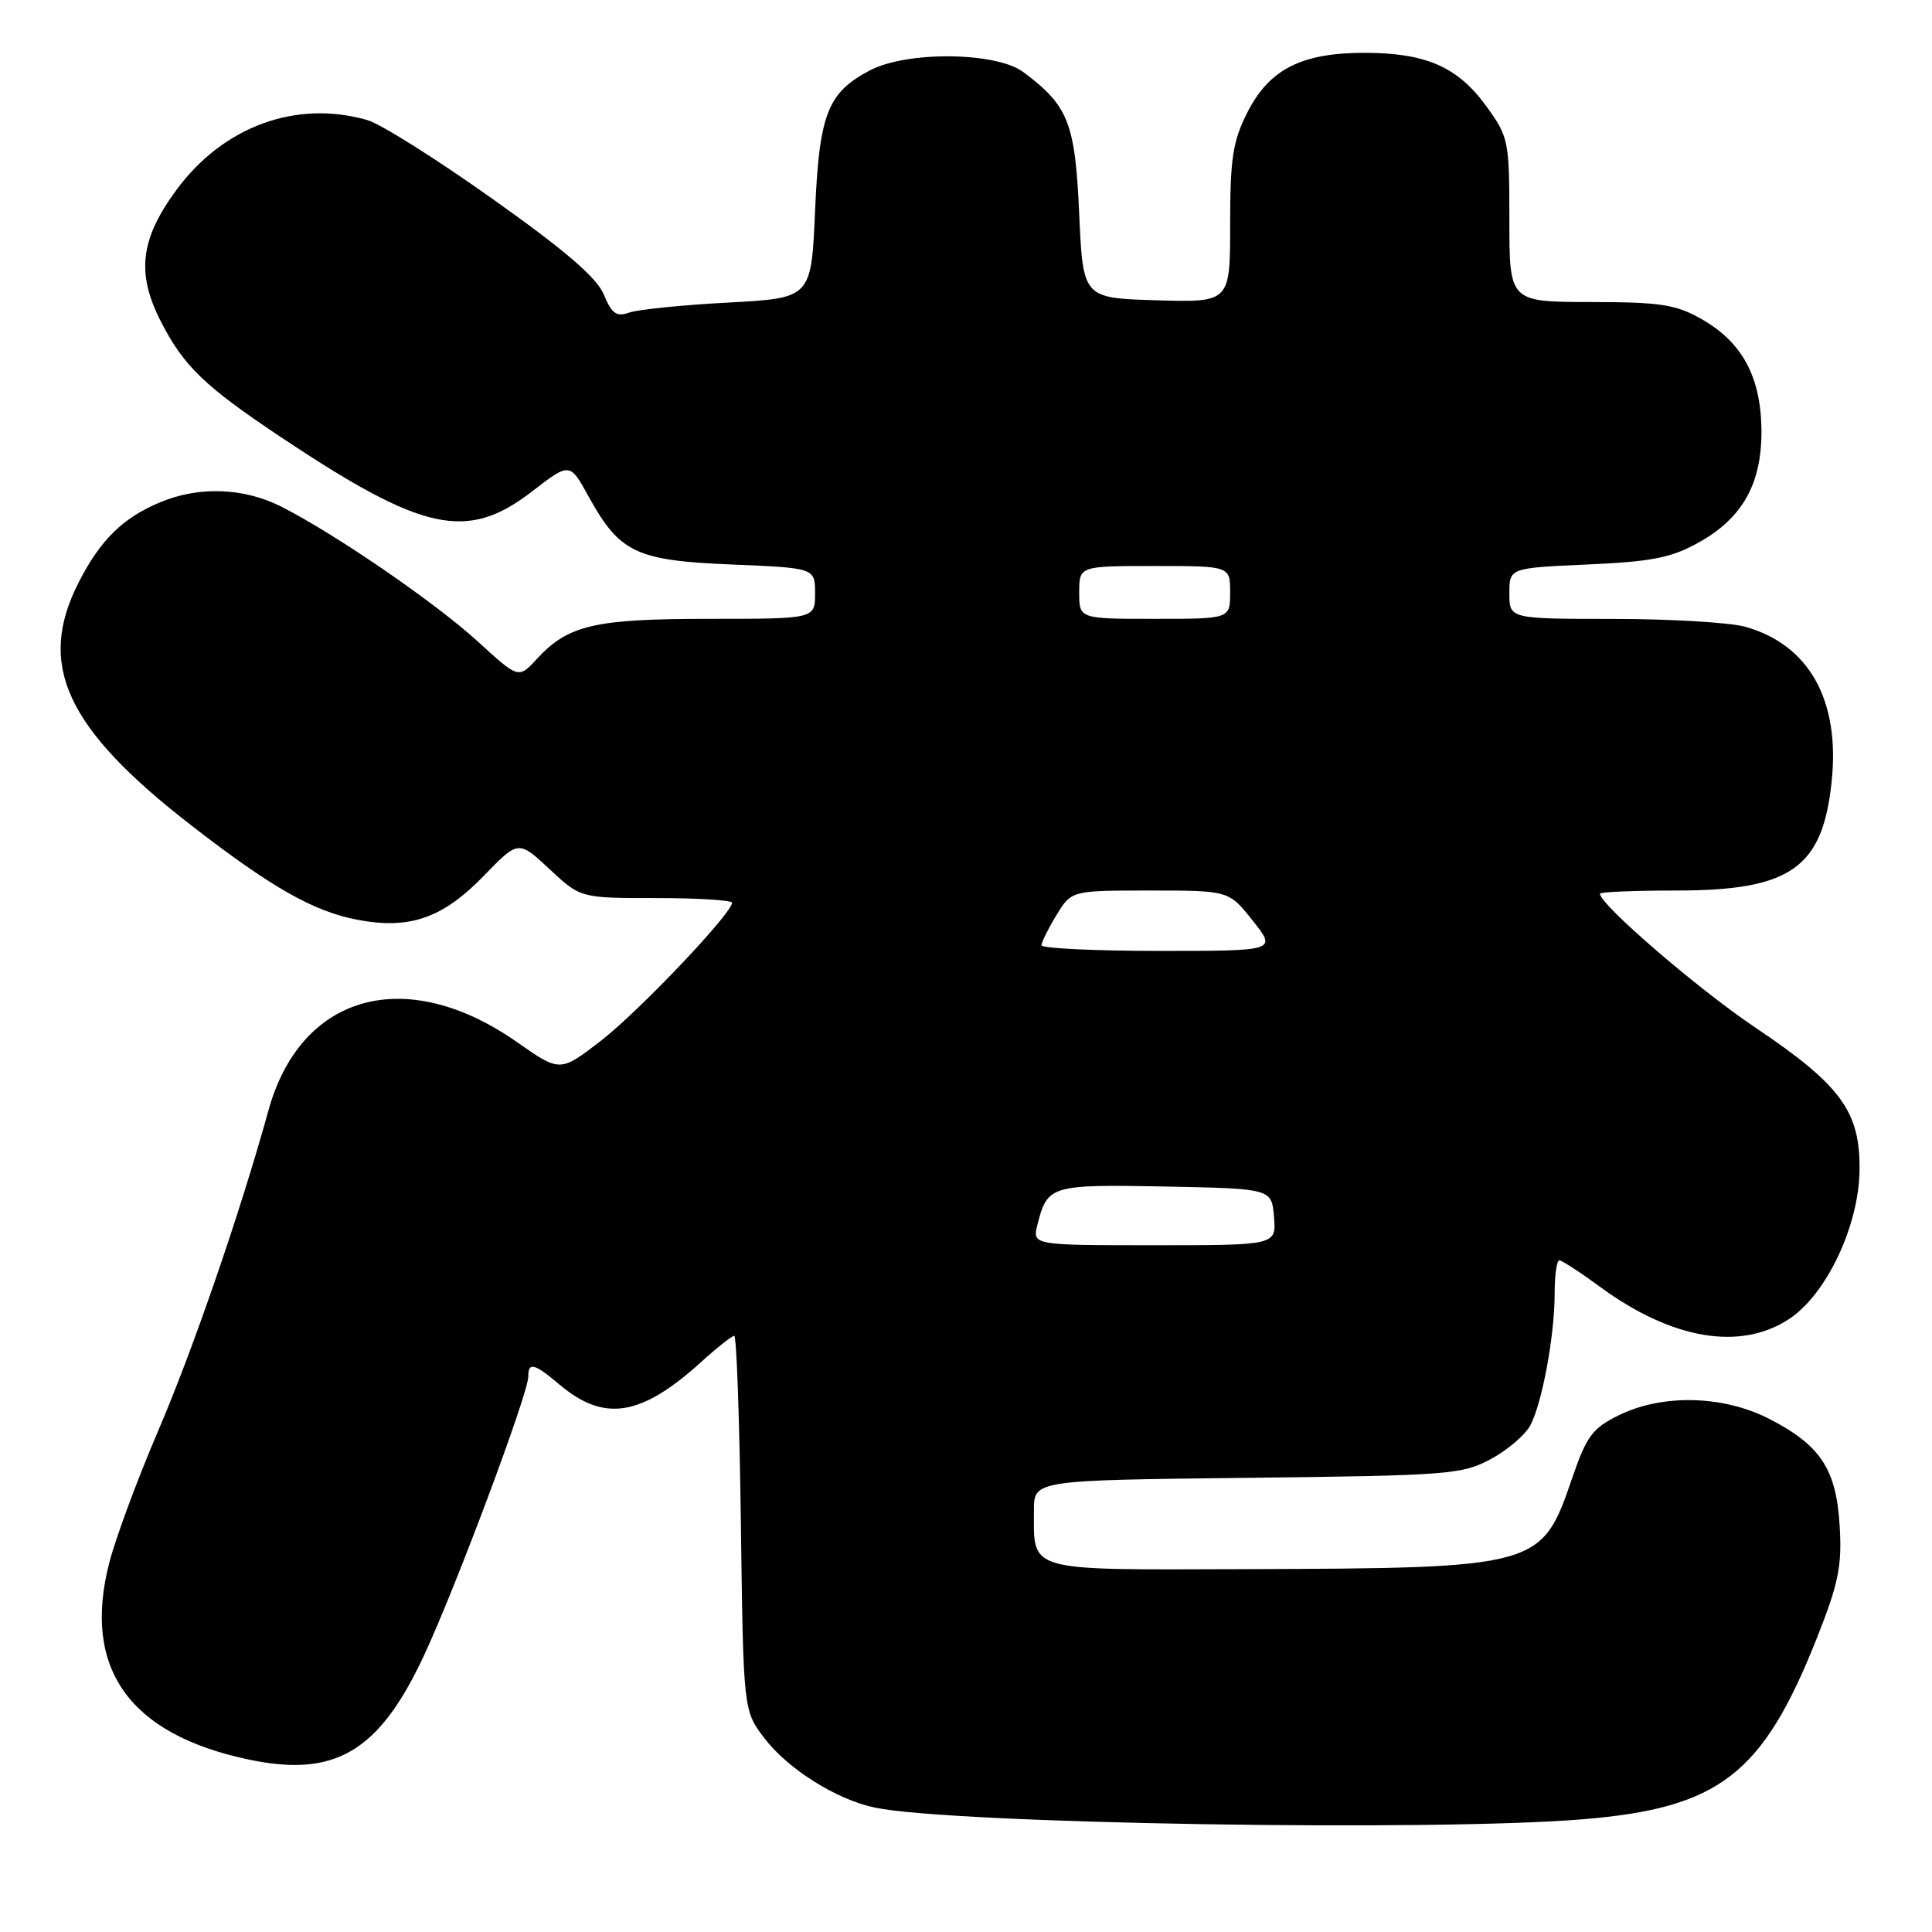 <?xml version="1.0" encoding="UTF-8" standalone="no"?>
<!DOCTYPE svg PUBLIC "-//W3C//DTD SVG 1.1//EN" "http://www.w3.org/Graphics/SVG/1.1/DTD/svg11.dtd" >
<svg xmlns="http://www.w3.org/2000/svg" xmlns:xlink="http://www.w3.org/1999/xlink" version="1.1" viewBox="0 0 256 256">
 <g >
 <path fill="currentColor"
d=" M 209.77 241.06 C 227.84 239.56 233.57 235.13 240.73 217.09 C 243.61 209.83 244.08 207.53 243.77 202.26 C 243.33 194.69 241.26 191.52 234.46 188.02 C 228.35 184.88 220.29 184.68 214.50 187.53 C 210.99 189.26 210.23 190.28 208.30 195.92 C 204.27 207.70 203.95 207.79 164.79 207.92 C 135.79 208.01 137.00 208.35 137.00 200.14 C 137.00 196.14 137.00 196.14 165.25 195.82 C 191.95 195.52 193.72 195.38 197.53 193.34 C 199.75 192.15 202.11 190.13 202.79 188.84 C 204.37 185.81 206.00 176.93 206.00 171.36 C 206.00 168.96 206.28 167.00 206.62 167.00 C 206.95 167.00 209.38 168.58 212.01 170.51 C 221.53 177.50 230.63 179.04 237.10 174.75 C 242.02 171.49 246.30 162.45 246.40 155.09 C 246.50 147.28 243.95 143.79 232.55 136.13 C 224.96 131.03 212.00 119.86 212.00 118.42 C 212.00 118.19 216.54 118.00 222.10 118.00 C 237.30 118.00 241.52 115.03 242.71 103.49 C 243.82 92.75 239.69 85.40 231.22 83.04 C 229.17 82.48 221.31 82.01 213.75 82.01 C 200.00 82.00 200.00 82.00 200.00 78.63 C 200.00 75.26 200.00 75.26 210.32 74.80 C 218.83 74.42 221.42 73.92 225.02 71.92 C 230.93 68.65 233.49 64.04 233.40 56.87 C 233.30 49.87 230.82 45.31 225.44 42.27 C 222.05 40.34 220.01 40.03 210.75 40.02 C 200.00 40.00 200.00 40.00 200.00 29.15 C 200.00 18.63 199.91 18.17 196.94 14.07 C 193.16 8.85 188.92 7.00 180.78 7.00 C 172.42 7.00 168.16 9.19 165.25 14.96 C 163.35 18.73 163.00 21.03 163.00 29.75 C 163.00 40.07 163.00 40.07 153.25 39.79 C 143.50 39.50 143.50 39.50 143.00 28.32 C 142.46 16.27 141.57 14.01 135.61 9.56 C 132.01 6.87 120.18 6.74 115.26 9.33 C 109.65 12.29 108.56 15.09 108.00 27.95 C 107.50 39.50 107.50 39.50 96.50 40.09 C 90.45 40.41 84.56 41.01 83.40 41.41 C 81.68 42.02 81.07 41.59 80.01 39.03 C 79.08 36.79 74.92 33.20 65.27 26.36 C 57.88 21.11 50.41 16.40 48.67 15.91 C 39.23 13.20 29.56 16.75 23.35 25.20 C 18.59 31.69 18.05 36.21 21.30 42.57 C 24.33 48.51 27.10 51.18 37.26 57.95 C 56.11 70.51 61.90 71.75 70.50 65.12 C 75.50 61.26 75.50 61.26 78.00 65.80 C 82.11 73.25 84.27 74.28 96.97 74.80 C 108.00 75.26 108.00 75.26 108.00 78.63 C 108.00 82.00 108.00 82.00 93.97 82.00 C 78.76 82.00 75.28 82.81 71.11 87.34 C 68.71 89.94 68.71 89.94 63.31 85.00 C 57.67 79.85 44.49 70.80 37.29 67.14 C 32.32 64.62 26.38 64.40 21.23 66.55 C 16.26 68.62 13.28 71.56 10.40 77.22 C 4.86 88.11 8.74 96.49 25.31 109.34 C 35.97 117.61 41.59 120.80 47.44 121.89 C 54.32 123.18 58.67 121.65 64.10 116.06 C 68.69 111.32 68.69 111.32 72.81 115.16 C 76.92 119.00 76.92 119.00 86.96 119.00 C 92.48 119.00 97.00 119.28 97.00 119.62 C 97.00 121.02 84.63 134.04 79.62 137.91 C 74.21 142.08 74.21 142.08 68.51 138.09 C 53.84 127.81 39.85 131.65 35.57 147.14 C 31.84 160.64 25.60 178.77 20.91 189.71 C 18.22 195.99 15.33 203.78 14.49 207.03 C 10.86 221.04 17.09 229.83 33.01 233.16 C 44.41 235.55 50.21 232.11 56.15 219.43 C 60.32 210.52 70.00 184.66 70.00 182.41 C 70.00 180.43 70.78 180.63 74.18 183.50 C 80.07 188.45 84.92 187.68 92.83 180.54 C 94.98 178.59 96.99 177.00 97.29 177.00 C 97.60 177.00 97.99 188.17 98.17 201.83 C 98.50 226.66 98.50 226.66 101.28 230.31 C 104.43 234.43 110.83 238.45 115.93 239.52 C 126.16 241.66 189.93 242.71 209.77 241.06 Z  M 137.47 162.26 C 138.78 157.06 139.23 156.93 154.39 157.22 C 168.50 157.50 168.50 157.50 168.81 161.25 C 169.12 165.00 169.12 165.00 152.95 165.00 C 136.78 165.00 136.78 165.00 137.47 162.26 Z  M 138.00 125.25 C 138.01 124.84 138.90 123.04 139.99 121.25 C 141.97 118.00 141.97 118.00 152.40 118.00 C 162.83 118.00 162.83 118.00 166.00 122.00 C 169.17 126.00 169.17 126.00 153.58 126.00 C 145.01 126.00 138.00 125.66 138.00 125.25 Z  M 143.00 78.50 C 143.00 75.00 143.00 75.00 153.00 75.00 C 163.00 75.00 163.00 75.00 163.00 78.50 C 163.00 82.00 163.00 82.00 153.00 82.00 C 143.00 82.00 143.00 82.00 143.00 78.50 Z "/>
</g>
</svg>